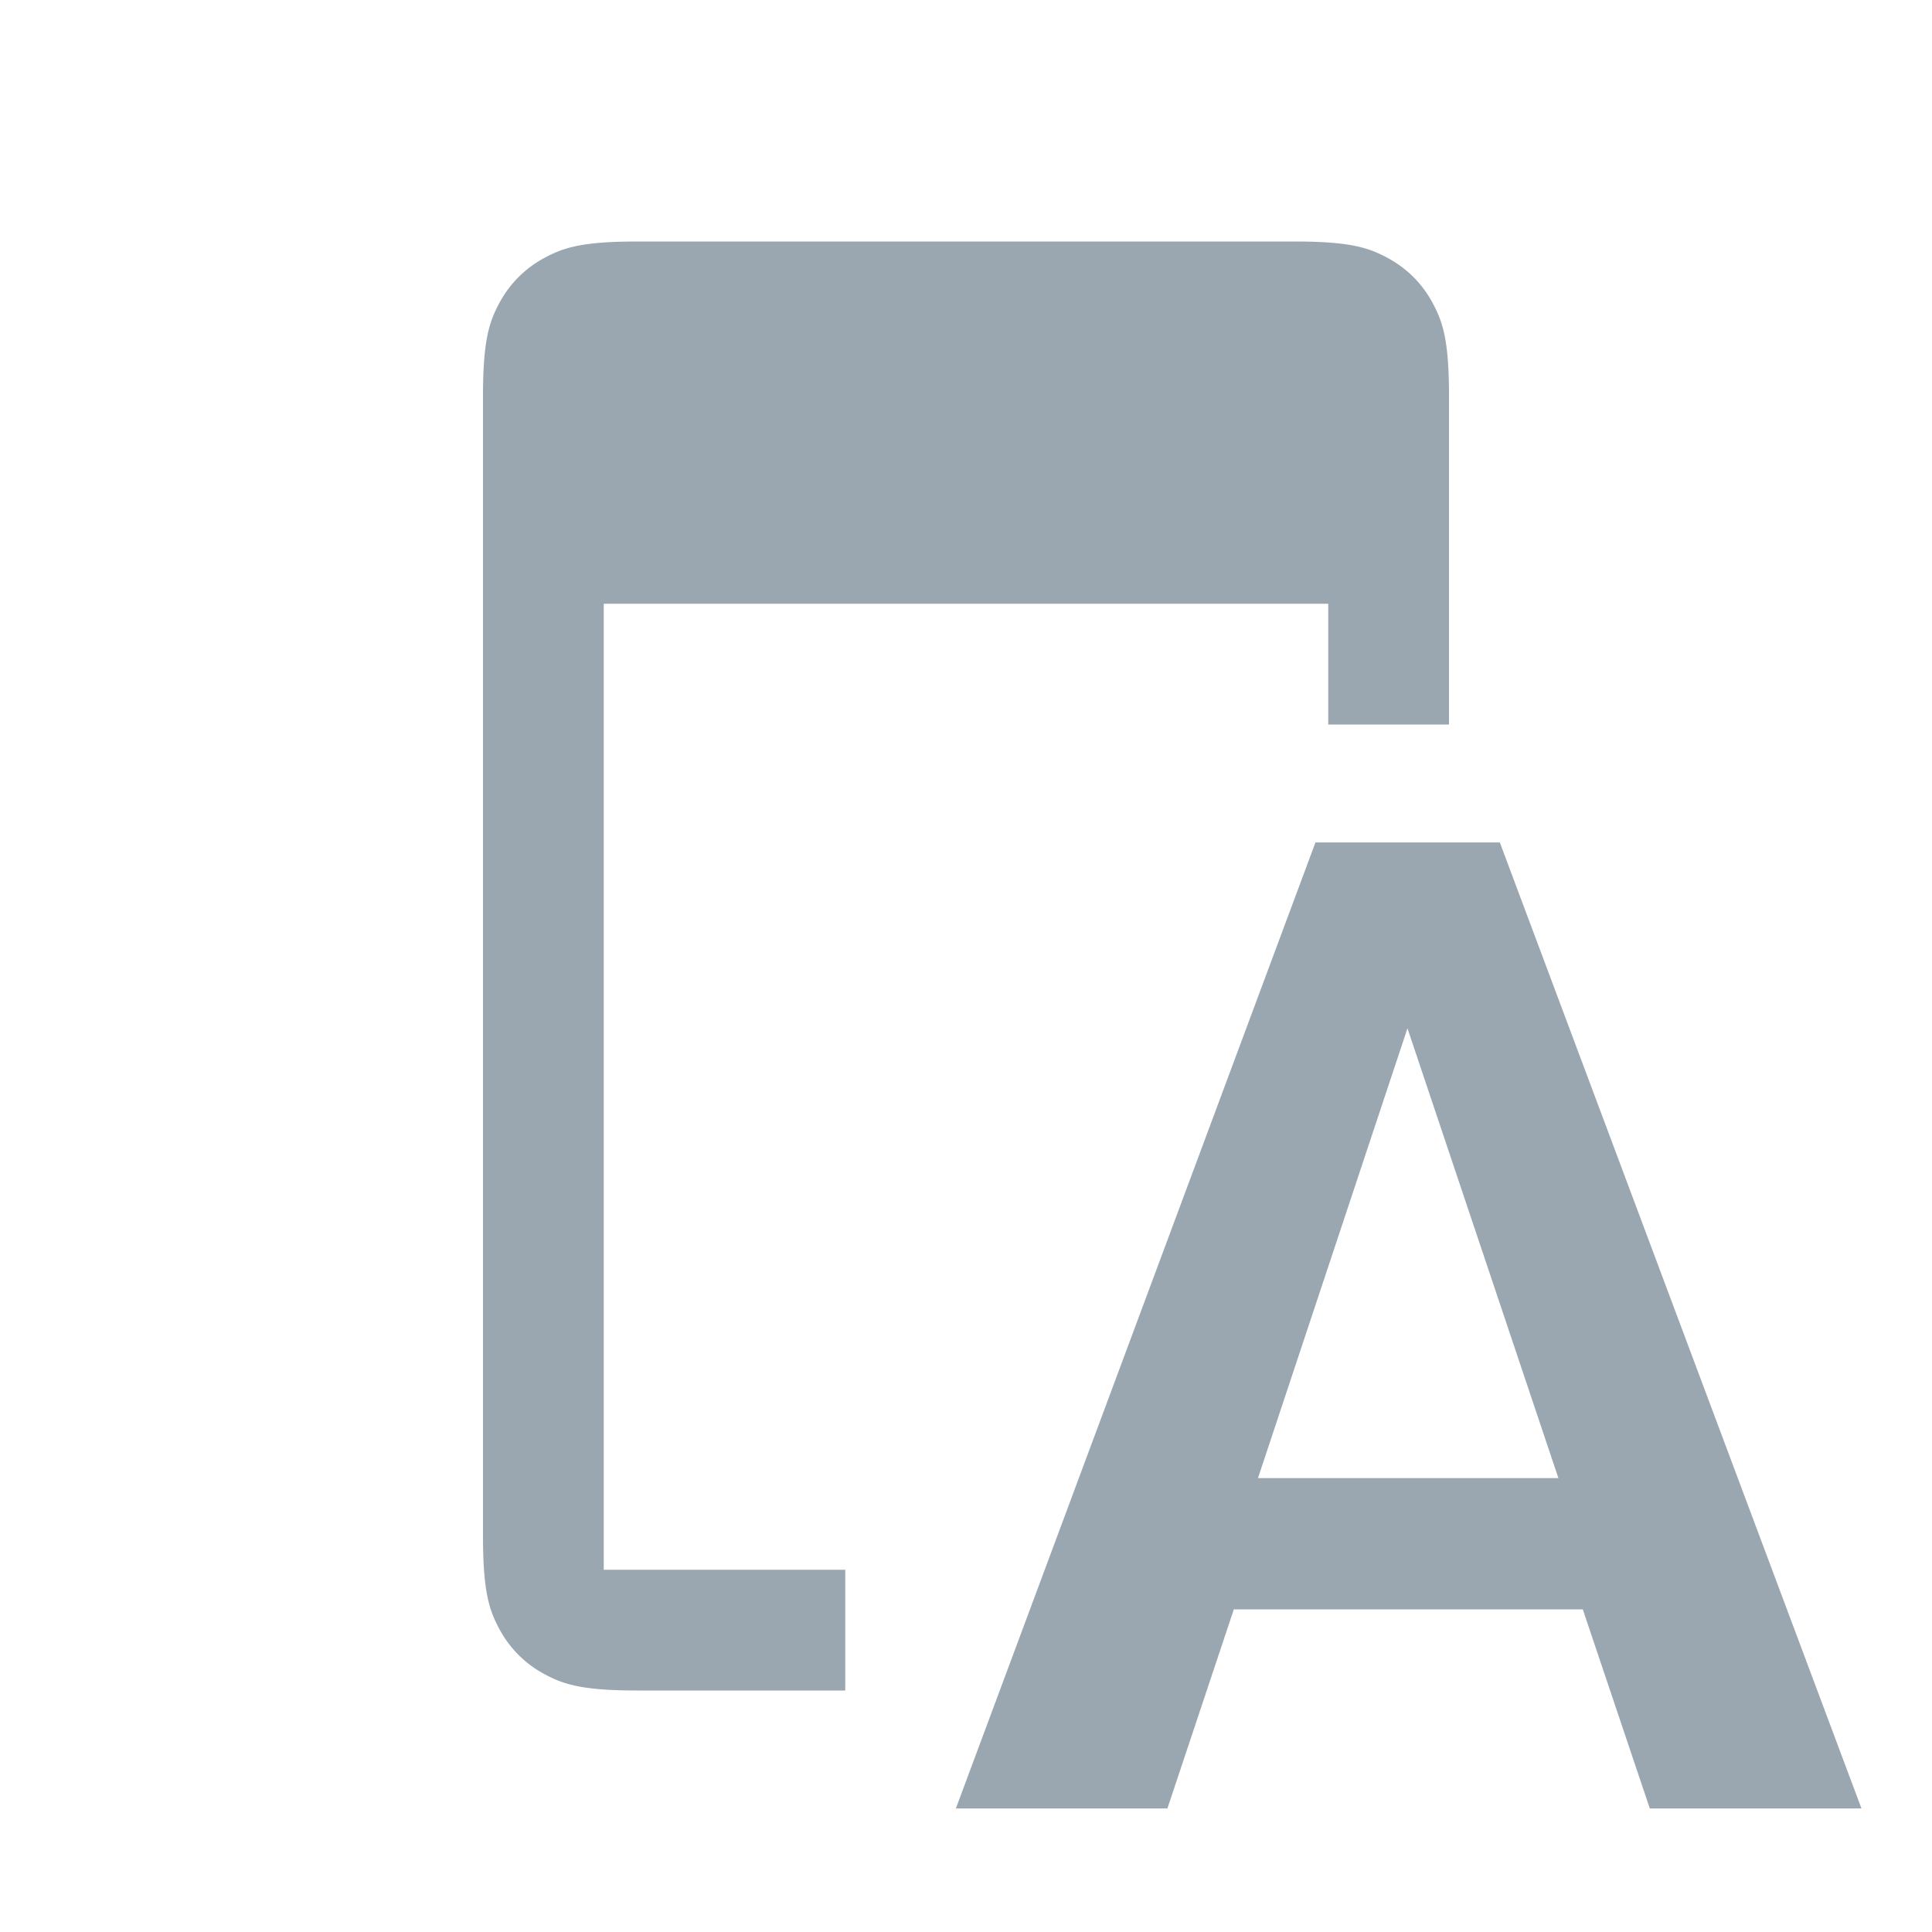<svg width="16" height="16" viewBox="0 0 16 16" xmlns="http://www.w3.org/2000/svg"><rect width="16" height="16" fill="none"/><g fill="#9AA7B0" fill-rule="evenodd"><path d="M13.108 13.328h-2.89l-.55 1.649H7.916l2.978-8h1.527l2.995 8h-1.753l-.555-1.649zm-2.69-1.087h2.488l-1.25-3.725-1.238 3.725z"/><path d="M11 5H5v8h2v1H5.282c-.446 0-.607-.046-.77-.134a.909.909 0 0 1-.378-.378c-.088-.163-.134-.324-.134-.77V3.282c0-.446.046-.607.134-.77a.909.909 0 0 1 .378-.378c.163-.088.324-.134.77-.134h5.436c.446 0 .607.046.77.134.163.087.291.215.378.378.088.163.134.324.134.77V6h-1V5z"/></g></svg>